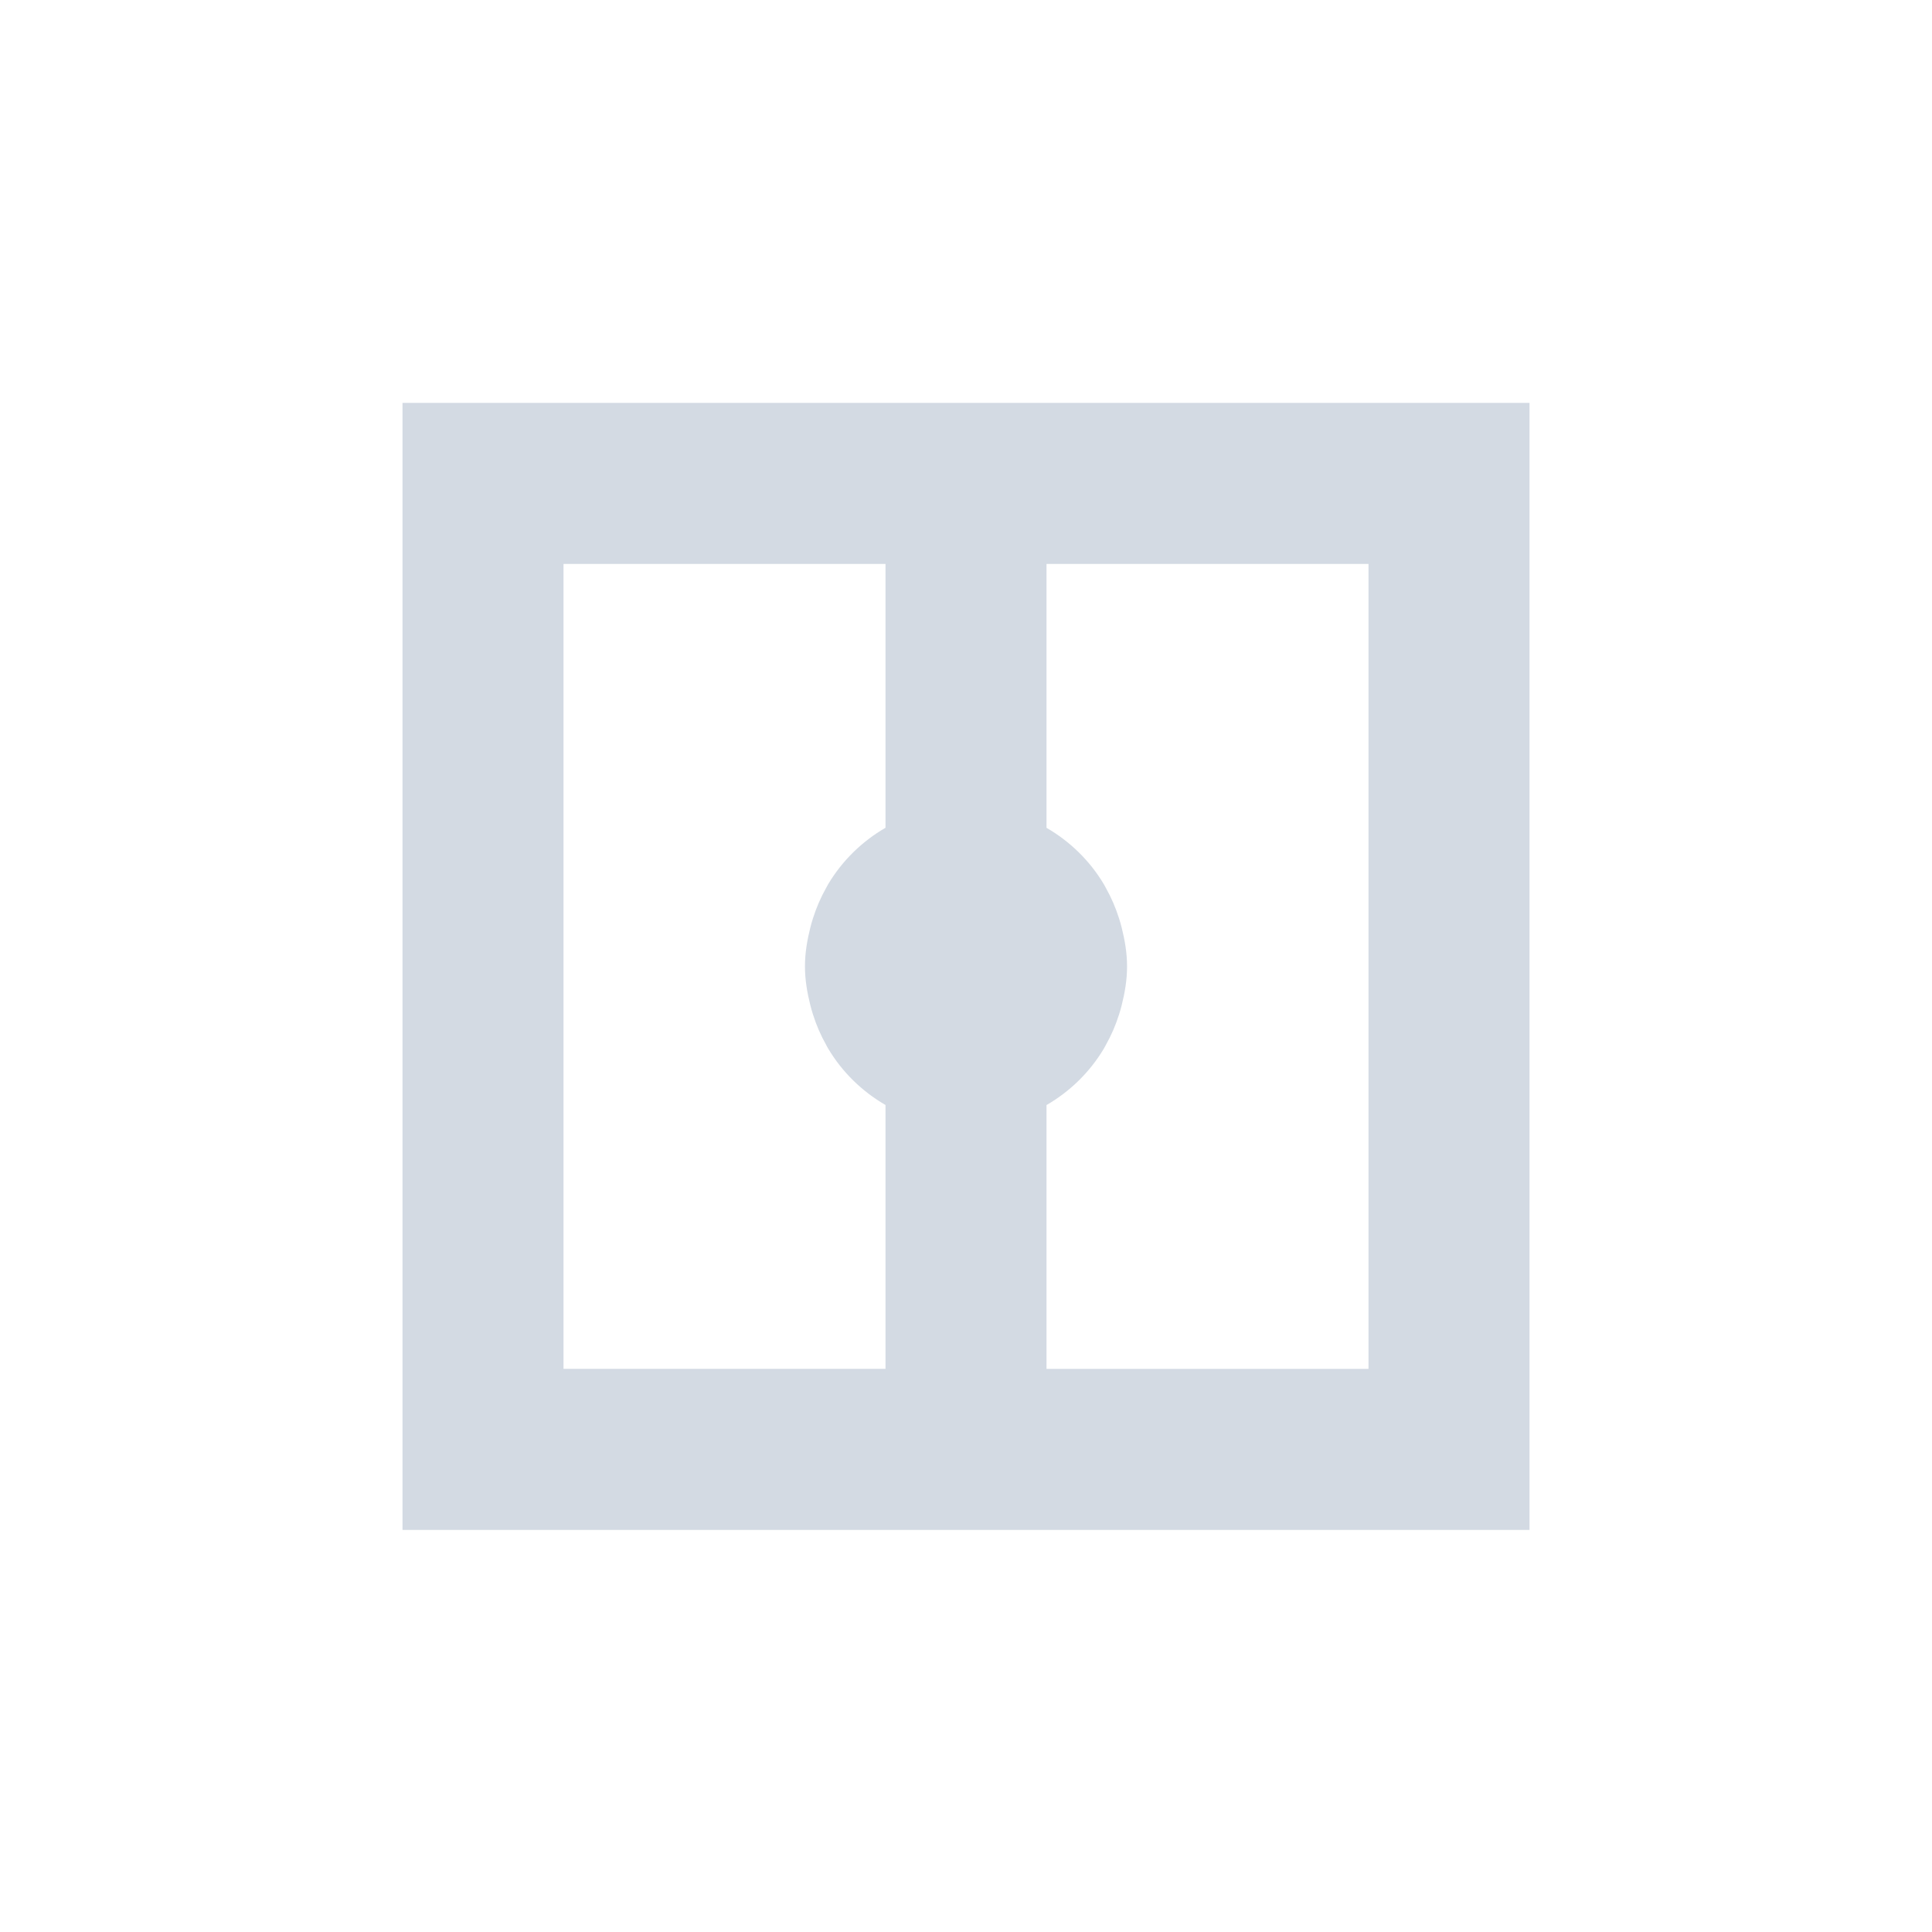 <?xml version="1.0" encoding="UTF-8" standalone="no"?>
<!--Created with Inkscape (http://www.inkscape.org/)-->
<svg id="svg3049" xmlns:rdf="http://www.w3.org/1999/02/22-rdf-syntax-ns#" xmlns="http://www.w3.org/2000/svg" height="24" width="24" version="1.1" xmlns:cc="http://creativecommons.org/ns#" xmlns:dc="http://purl.org/dc/elements/1.1/">
 <defs id="defs3051">
 </defs>
 <g id="layer1" transform="translate(-421.71 -523.79)">
  <g id="layer1-0" transform="matrix(.75 0 0 .75 421.46 -241.23)">
   <g id="layer1-6" transform="translate(6.2938e-7 -0)">
    <path id="rect4152-9-3-4" opacity="1" fill="#d3dae3" style="fill:#d3dae3" fill-rule="evenodd" d="m7 1026.7v18.667h18.667v-18.667h-18.667zm2.667 2.667h5.333v4.37c-0.391 0.227-0.716 0.545-0.948 0.932-0.012 0.02-0.022 0.042-0.034 0.062-0.09 0.159-0.163 0.328-0.219 0.505-0.016 0.051-0.031 0.101-0.044 0.154-0.052 0.207-0.089 0.42-0.089 0.643s0.037 0.436 0.089 0.643c0.013 0.052 0.028 0.103 0.044 0.154 0.056 0.177 0.129 0.346 0.219 0.505 0.012 0.021 0.021 0.042 0.034 0.062 0.232 0.388 0.557 0.705 0.948 0.932v4.37h-5.333v-13.333zm8 0h5.333v13.333h-5.333v-4.37c0.391-0.227 0.716-0.545 0.948-0.932 0.012-0.02 0.022-0.042 0.034-0.062 0.09-0.159 0.163-0.328 0.219-0.505 0.016-0.051 0.031-0.101 0.044-0.154 0.052-0.207 0.089-0.42 0.089-0.643s-0.037-0.436-0.089-0.643c-0.013-0.052-0.028-0.103-0.044-0.154-0.056-0.177-0.129-0.346-0.219-0.505-0.012-0.021-0.021-0.042-0.034-0.062-0.232-0.388-0.557-0.705-0.948-0.932v-4.37z"/>
   </g>
  </g>
 </g>
</svg>
